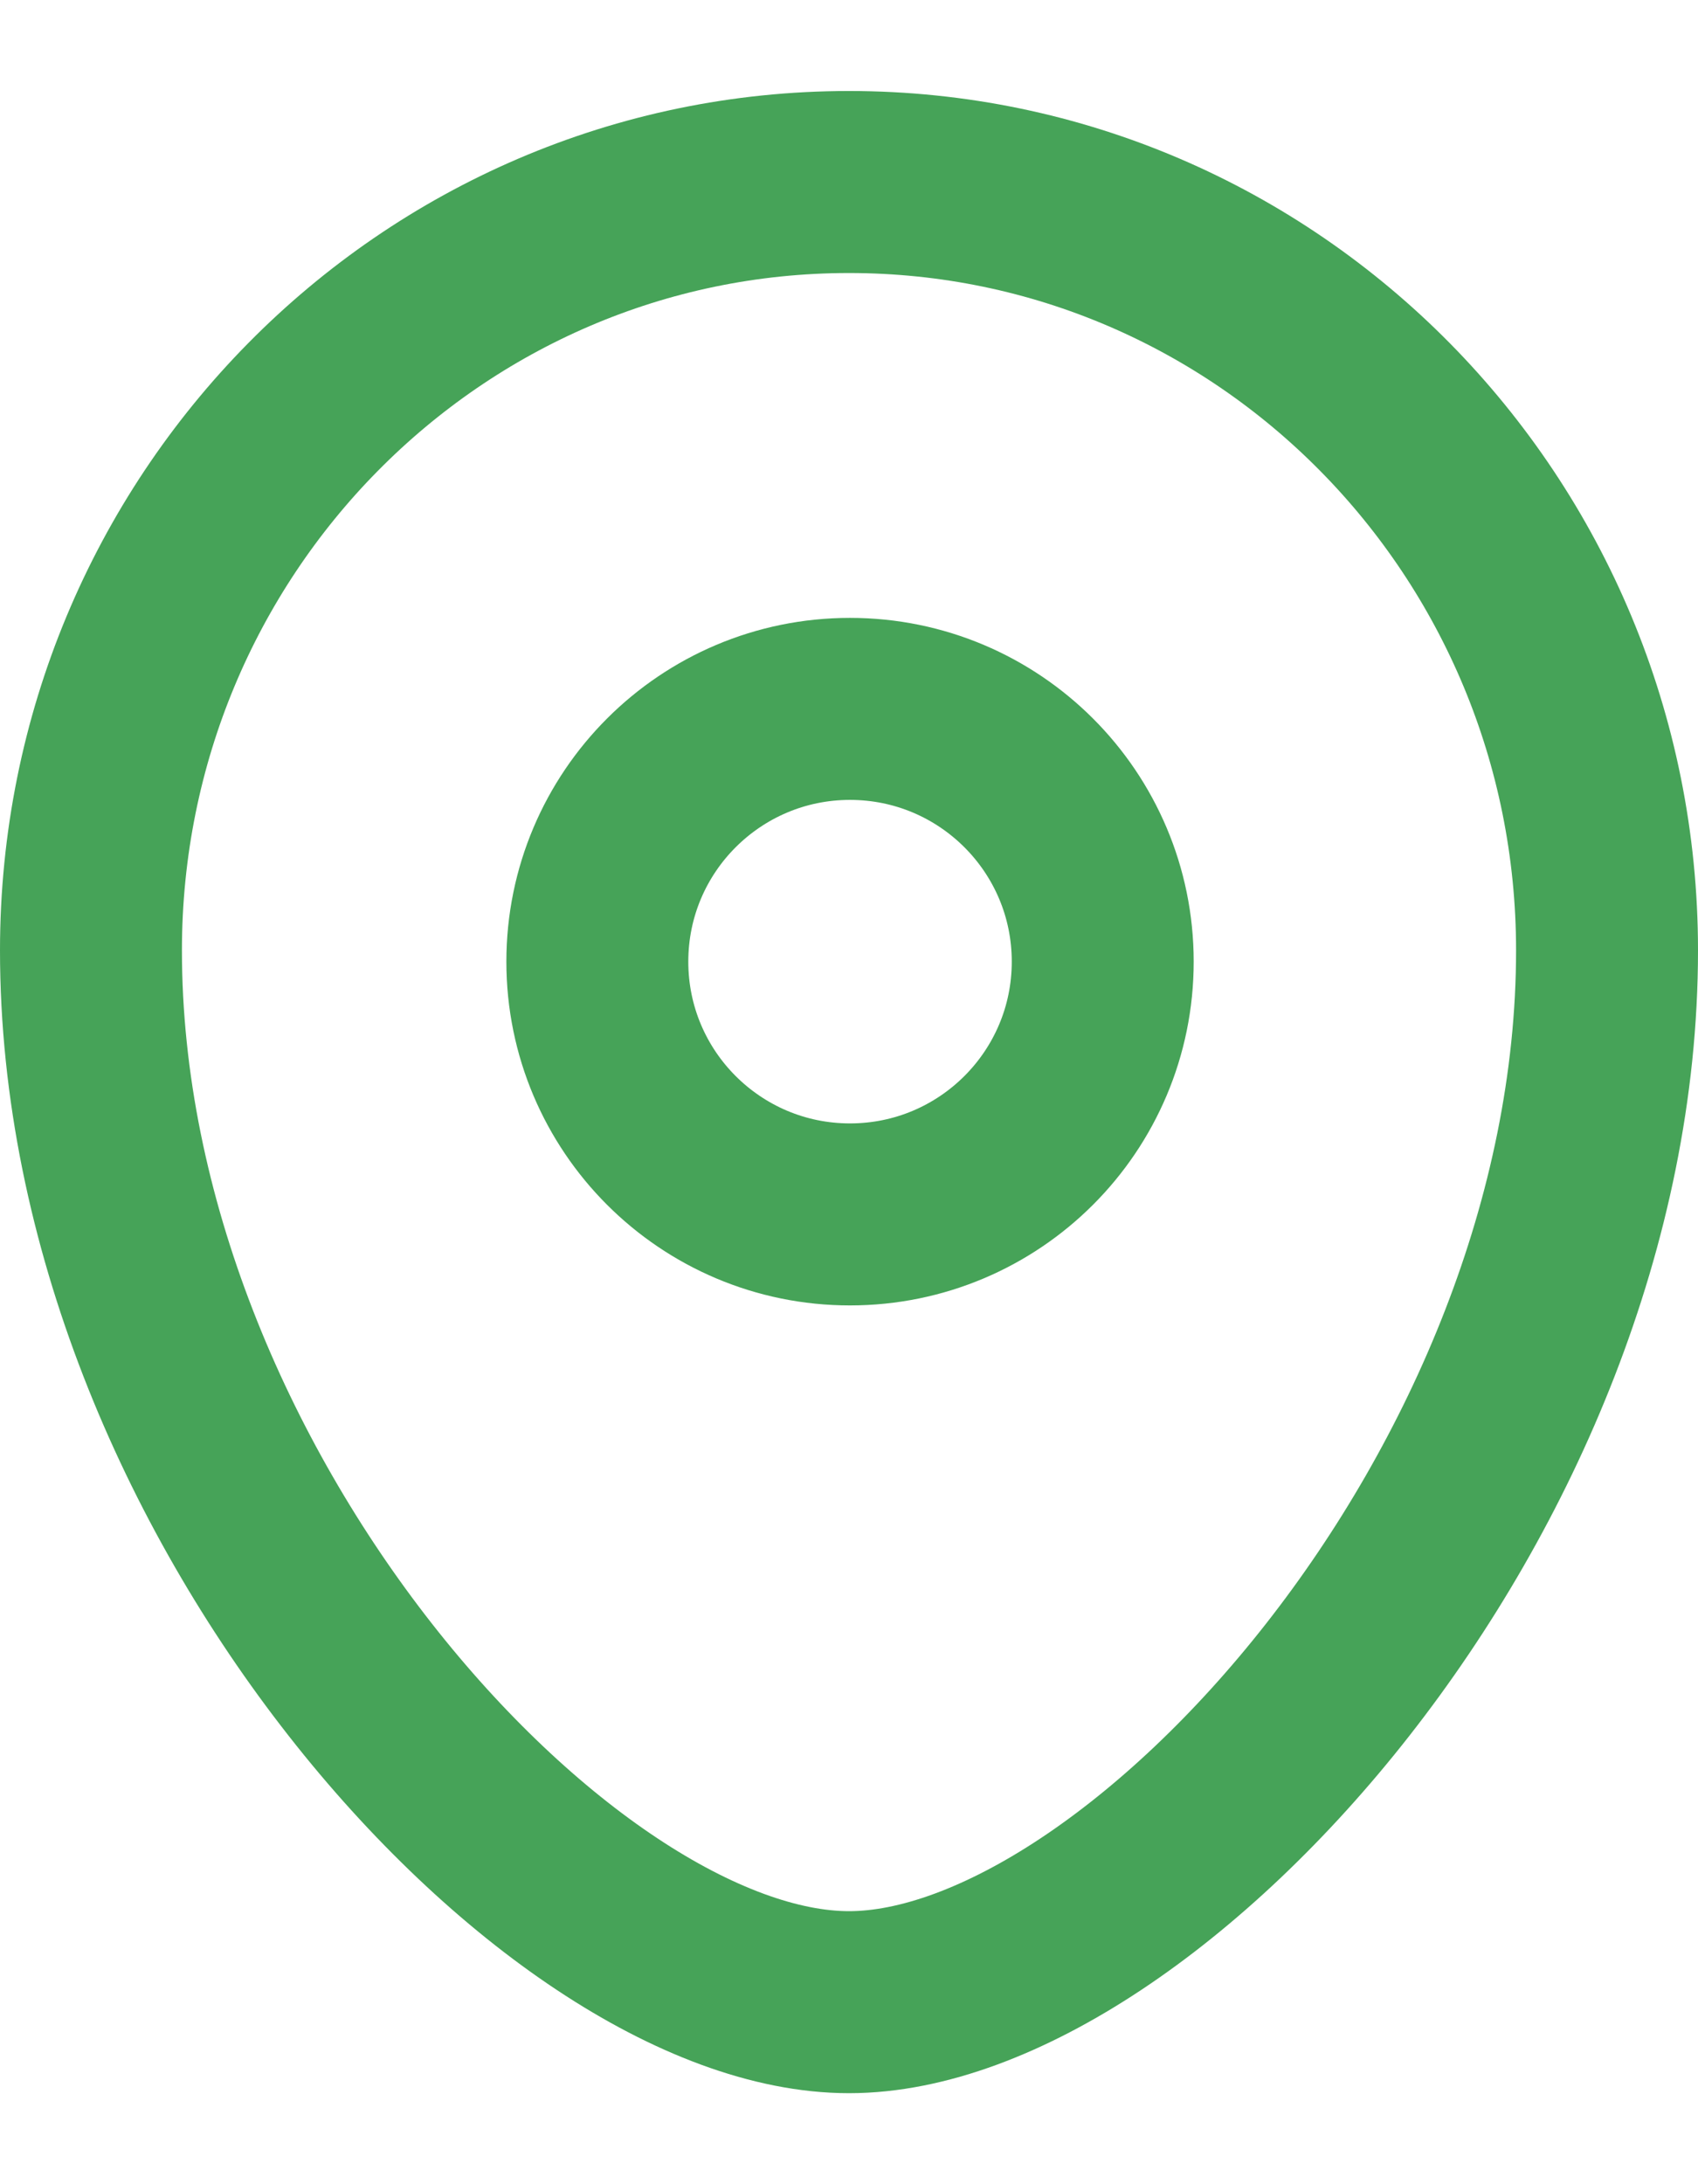<svg width="14" height="18" viewBox="0 0 14 18" fill="none" xmlns="http://www.w3.org/2000/svg">
<g id="Location">
<path id="Stroke 1" fill-rule="evenodd" clip-rule="evenodd" d="M9.092 7.925C9.092 6.774 8.159 5.842 7.008 5.842C5.858 5.842 4.925 6.774 4.925 7.925C4.925 9.076 5.858 10.008 7.008 10.008C8.159 10.008 9.092 9.076 9.092 7.925Z" stroke="#46A358" stroke-width="1.5" stroke-linecap="round" stroke-linejoin="round"/>
<path id="Stroke 3" fill-rule="evenodd" clip-rule="evenodd" d="M7 16.5C4.585 16.5 0.75 12.299 0.75 7.832C0.75 4.335 3.548 1.5 7 1.5C10.452 1.5 13.25 4.335 13.25 7.832C13.25 12.299 9.415 16.5 7 16.5Z" stroke="#46A358" stroke-width="1.5" stroke-linecap="round" stroke-linejoin="round"/>
</g>
</svg>
